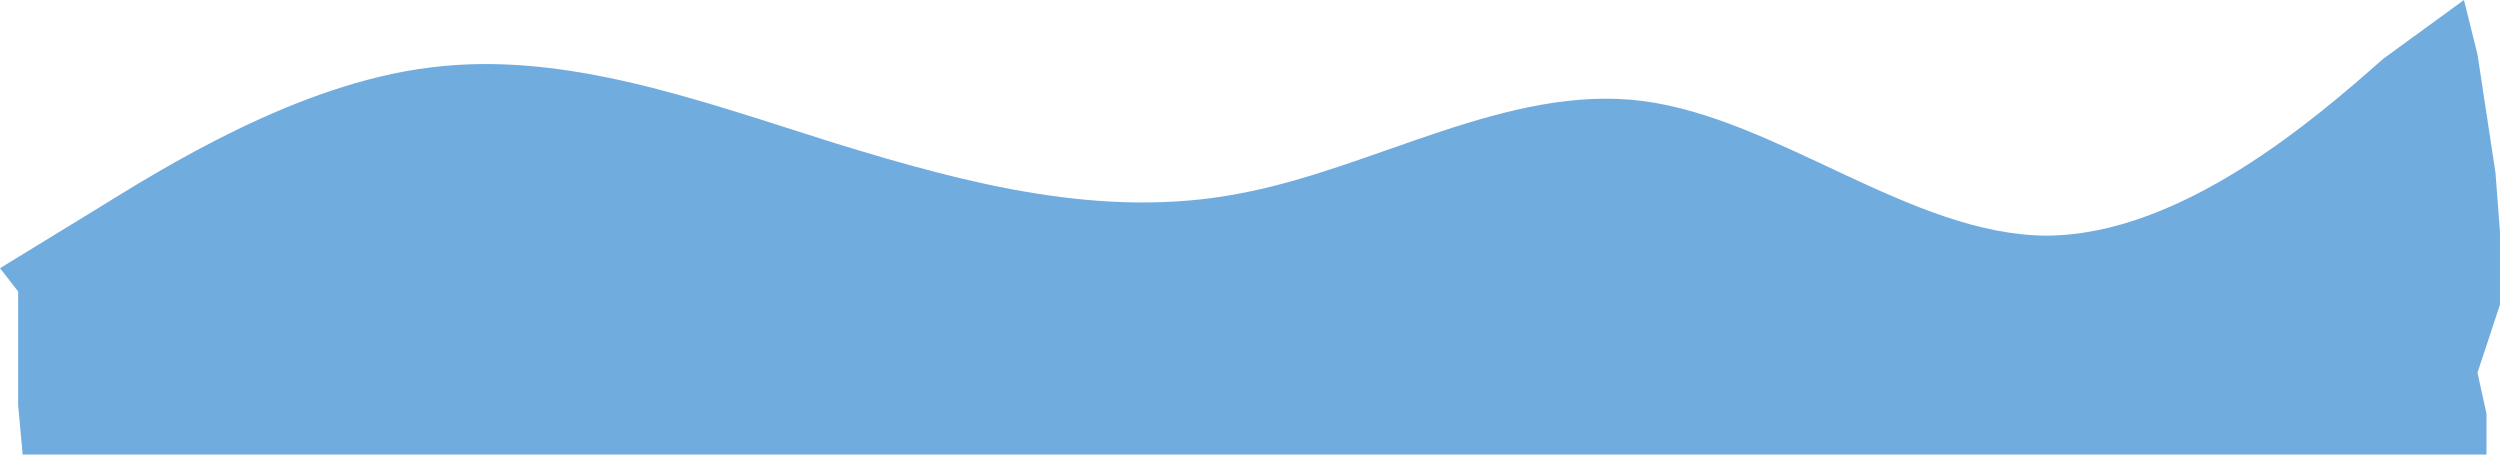 <svg width="275" height="50" viewBox="0 0 275 50" fill="none" xmlns="http://www.w3.org/2000/svg">
<path d="M3.04618e-05 29.5L10.392 23.142C17.796 18.576 32.605 9.201 47.414 7.413C62.223 5.556 77.032 11.111 91.841 15.746C106.651 20.312 121.46 24.132 136.269 21.302C151.078 18.576 165.887 9.201 180.696 11.111C195.505 13.021 210.314 25.868 225.123 25.92C239.932 25.868 254.741 13.021 262.145 6.476L271.036 0L272.523 5.978L273.514 12.5L274.505 19.022L275 25.544V33.5L272.523 41L273.514 45.5V50H262.145C254.741 50 239.932 50 225.123 50C210.314 50 195.505 50 180.696 50C165.887 50 151.078 50 136.269 50C121.46 50 106.651 50 91.841 50C77.032 50 62.223 50 47.414 50C32.605 50 17.796 50 10.392 50H2.492L1.996 44.565V38.587V32.065L3.04618e-05 29.5Z" fill="#71ACDF"/>
</svg>
